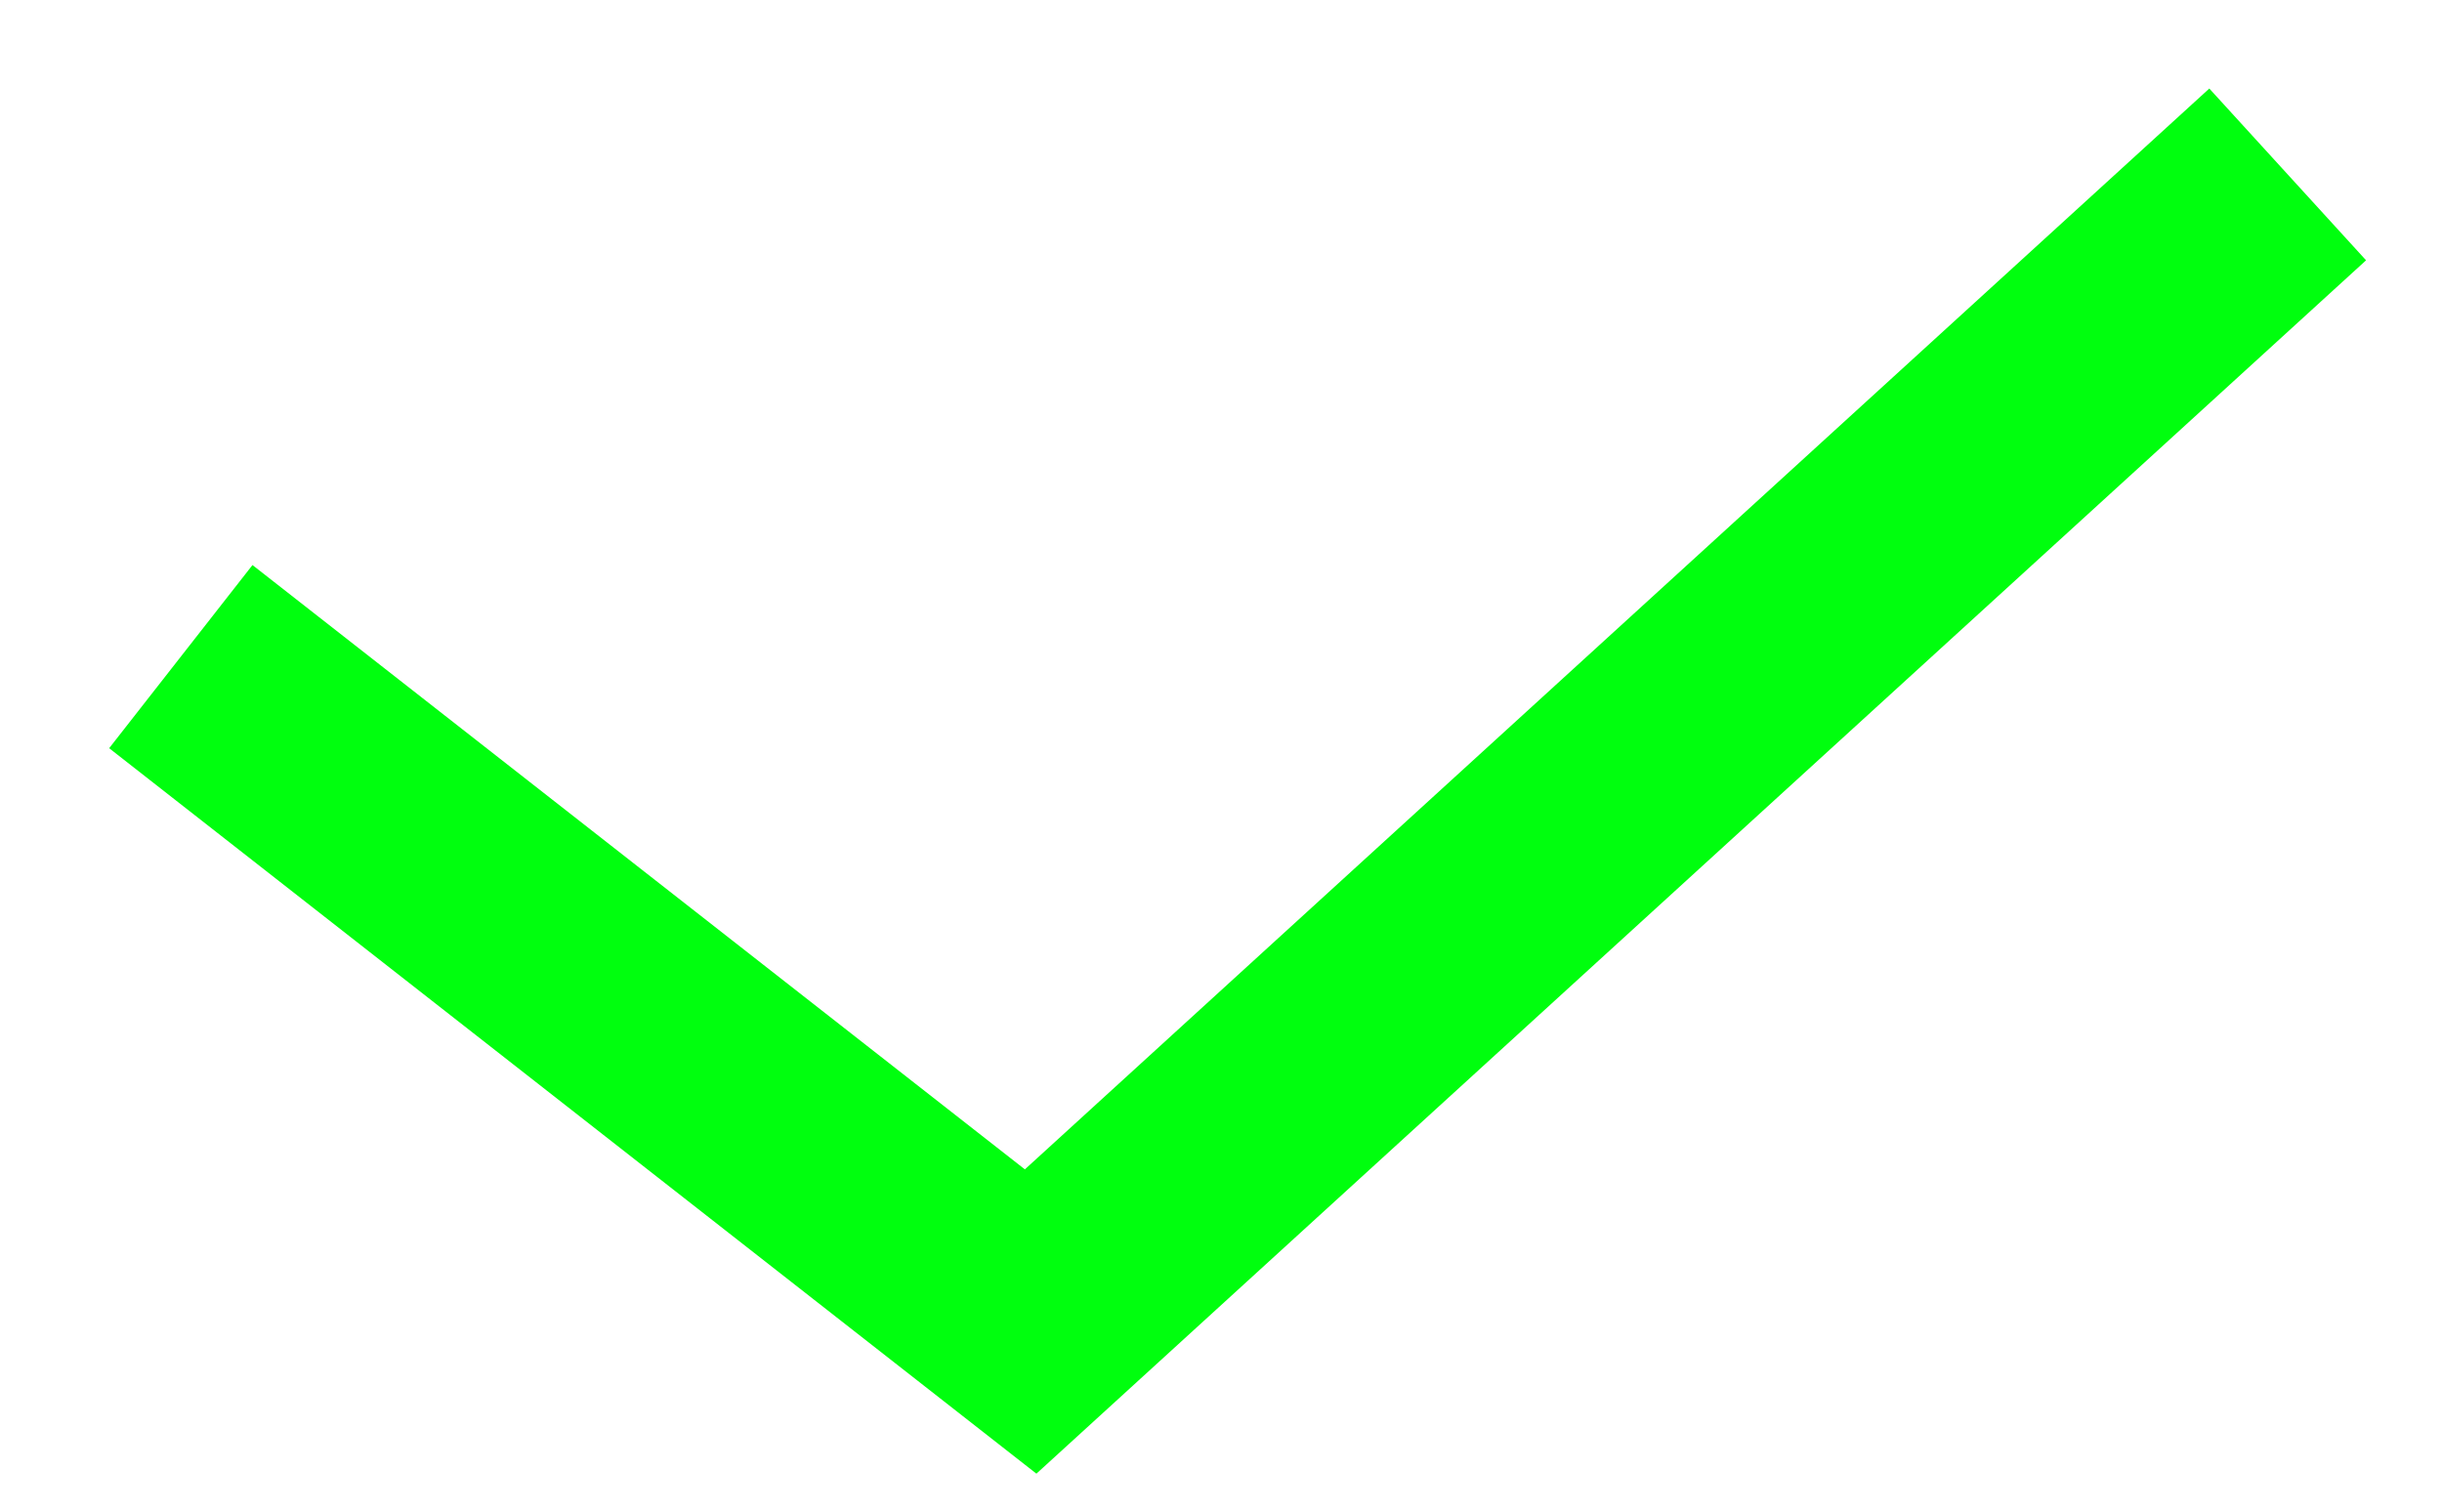 <svg width="21" height="13" viewBox="0 0 21 13" xmlns="http://www.w3.org/2000/svg"><title>Path 9</title><path d="M1.555 5.647l7.308 5.718L19.673 1.5" stroke-width="2" stroke="#00FF0E" fill="none"/></svg>